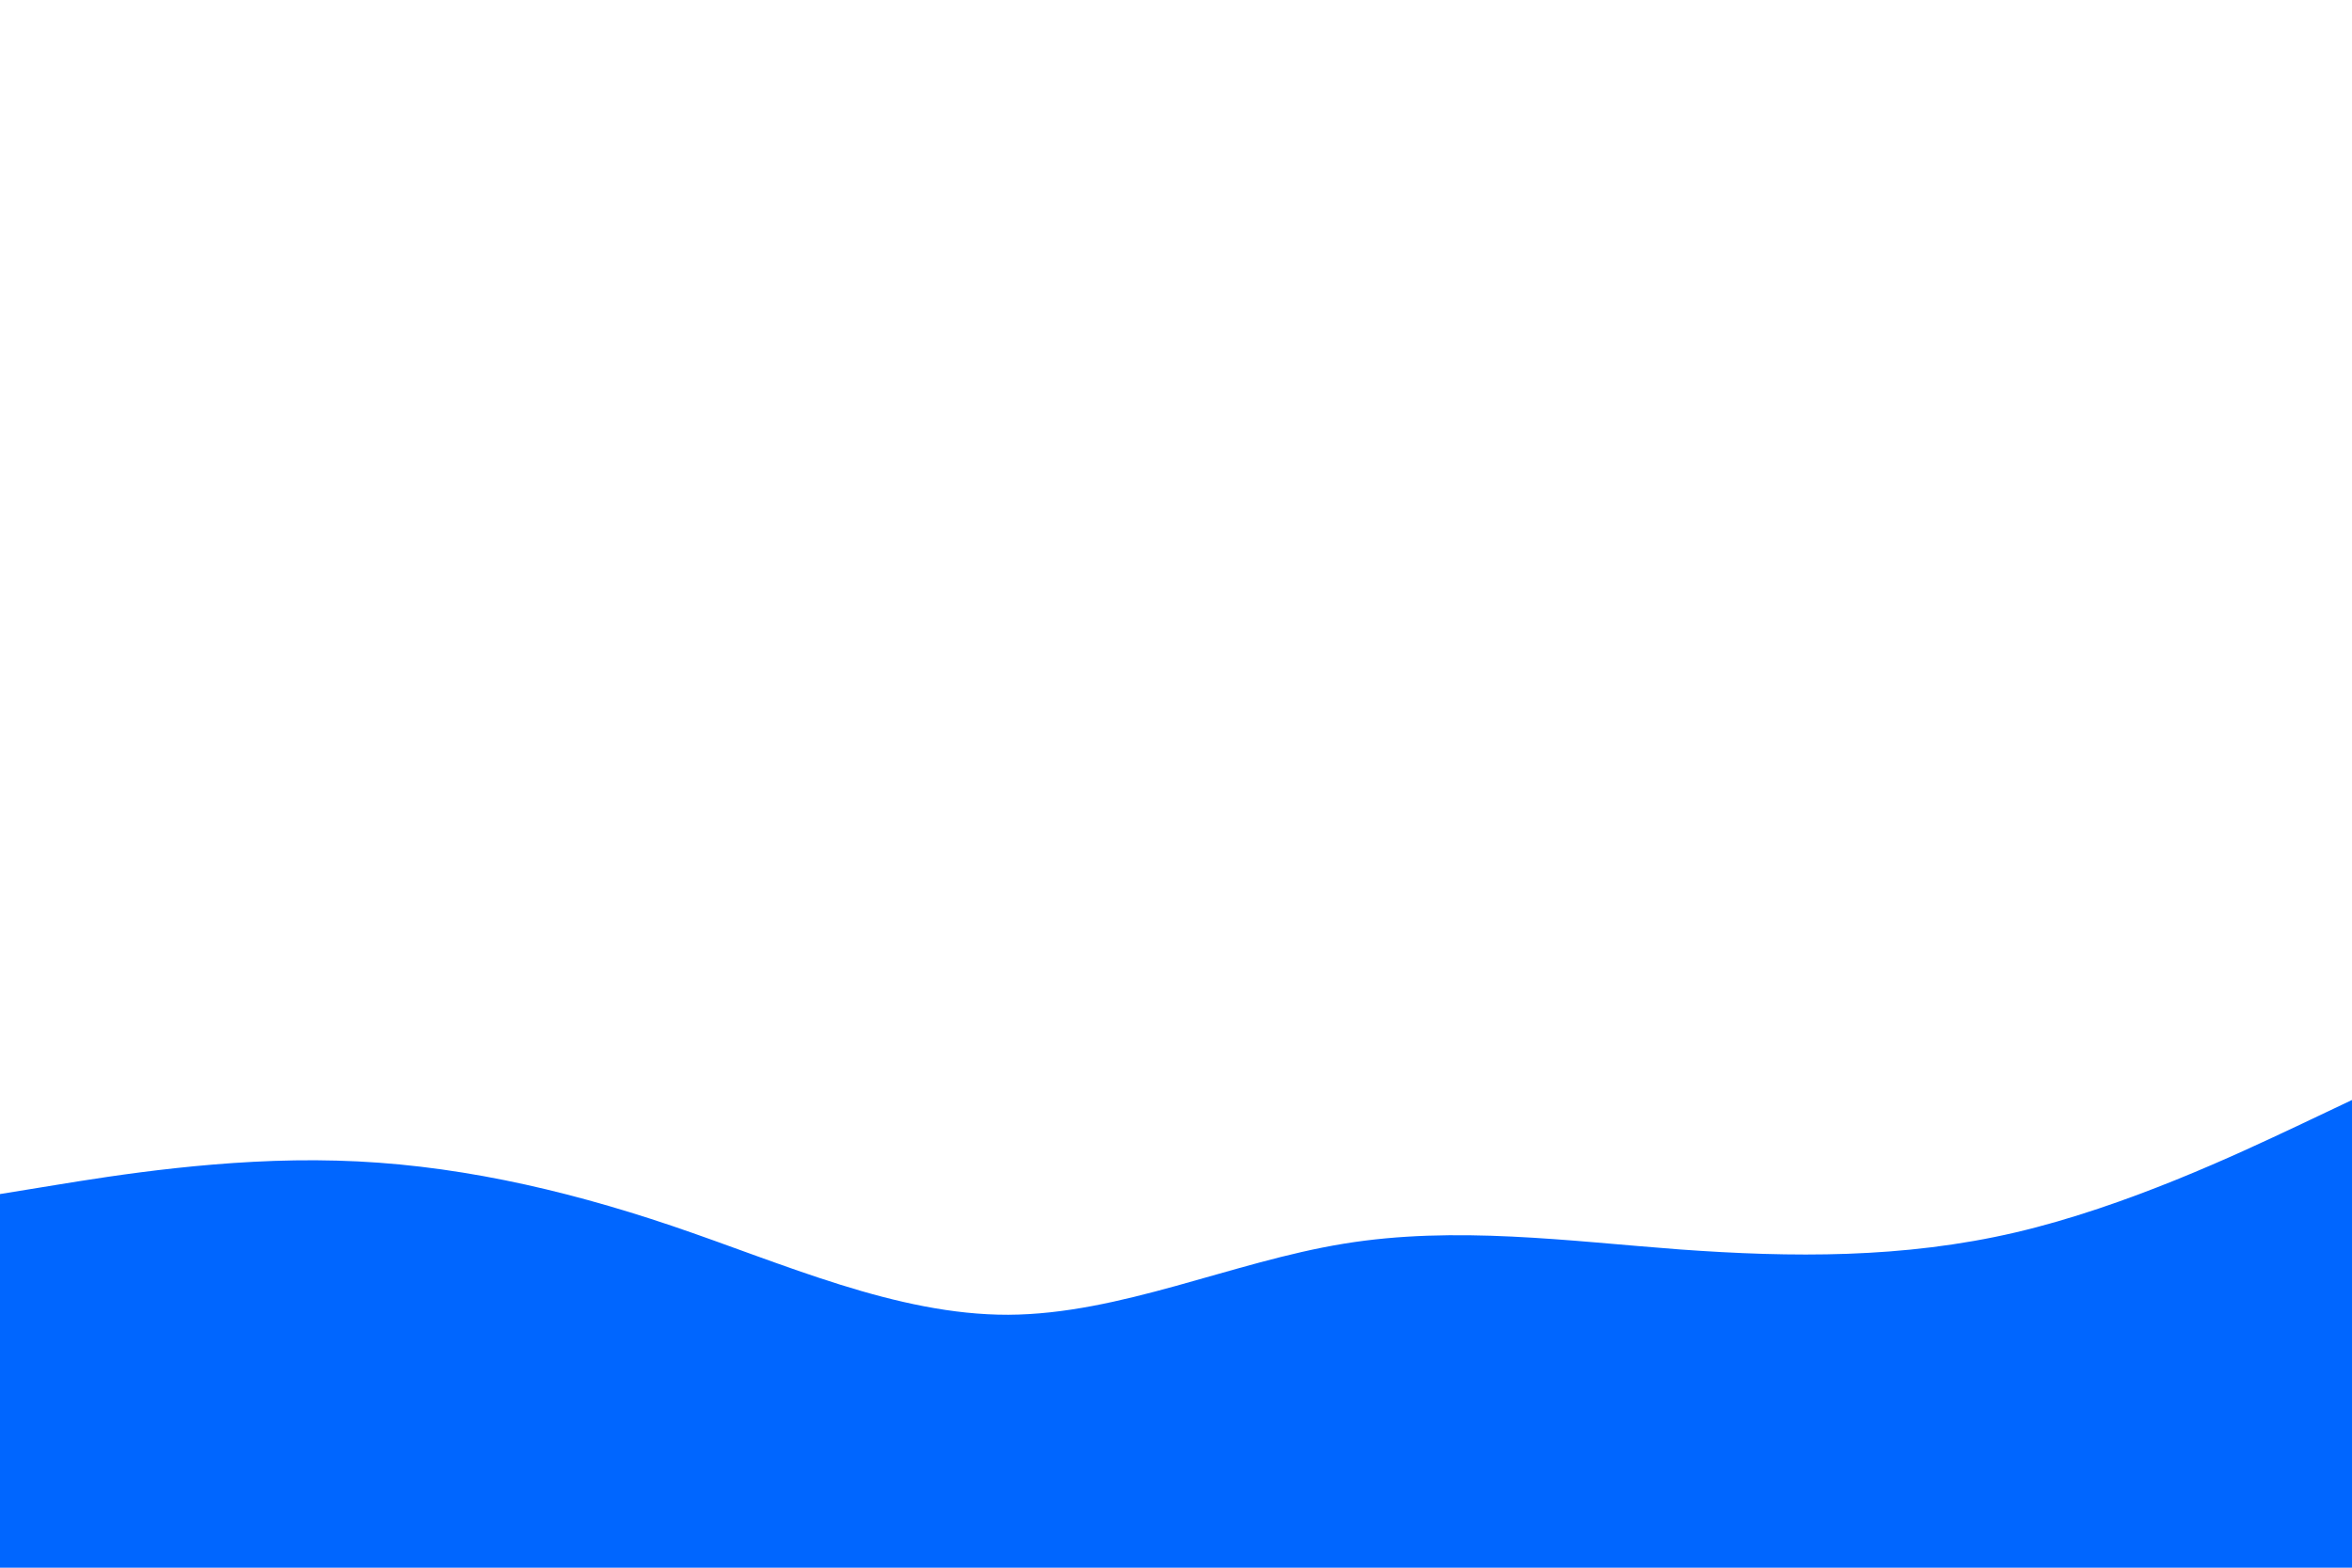 <svg id="visual" viewBox="0 0 900 600" width="900" height="600" xmlns="http://www.w3.org/2000/svg" xmlns:xlink="http://www.w3.org/1999/xlink" version="1.1"><path d="M0 457L21.5 453.5C43 450 86 443 128.8 444.2C171.7 445.3 214.3 454.7 257.2 469.2C300 483.7 343 503.3 385.8 503.2C428.7 503 471.3 483 514.2 476C557 469 600 475 642.8 478.2C685.7 481.3 728.3 481.7 771.2 471.7C814 461.7 857 441.3 878.5 431.2L900 421L900 601L878.5 601C857 601 814 601 771.2 601C728.3 601 685.7 601 642.8 601C600 601 557 601 514.2 601C471.3 601 428.7 601 385.8 601C343 601 300 601 257.2 601C214.3 601 171.7 601 128.8 601C86 601 43 601 21.5 601L0 601Z" fill="#0066FF" stroke-linecap="round" stroke-linejoin="miter"></path></svg>